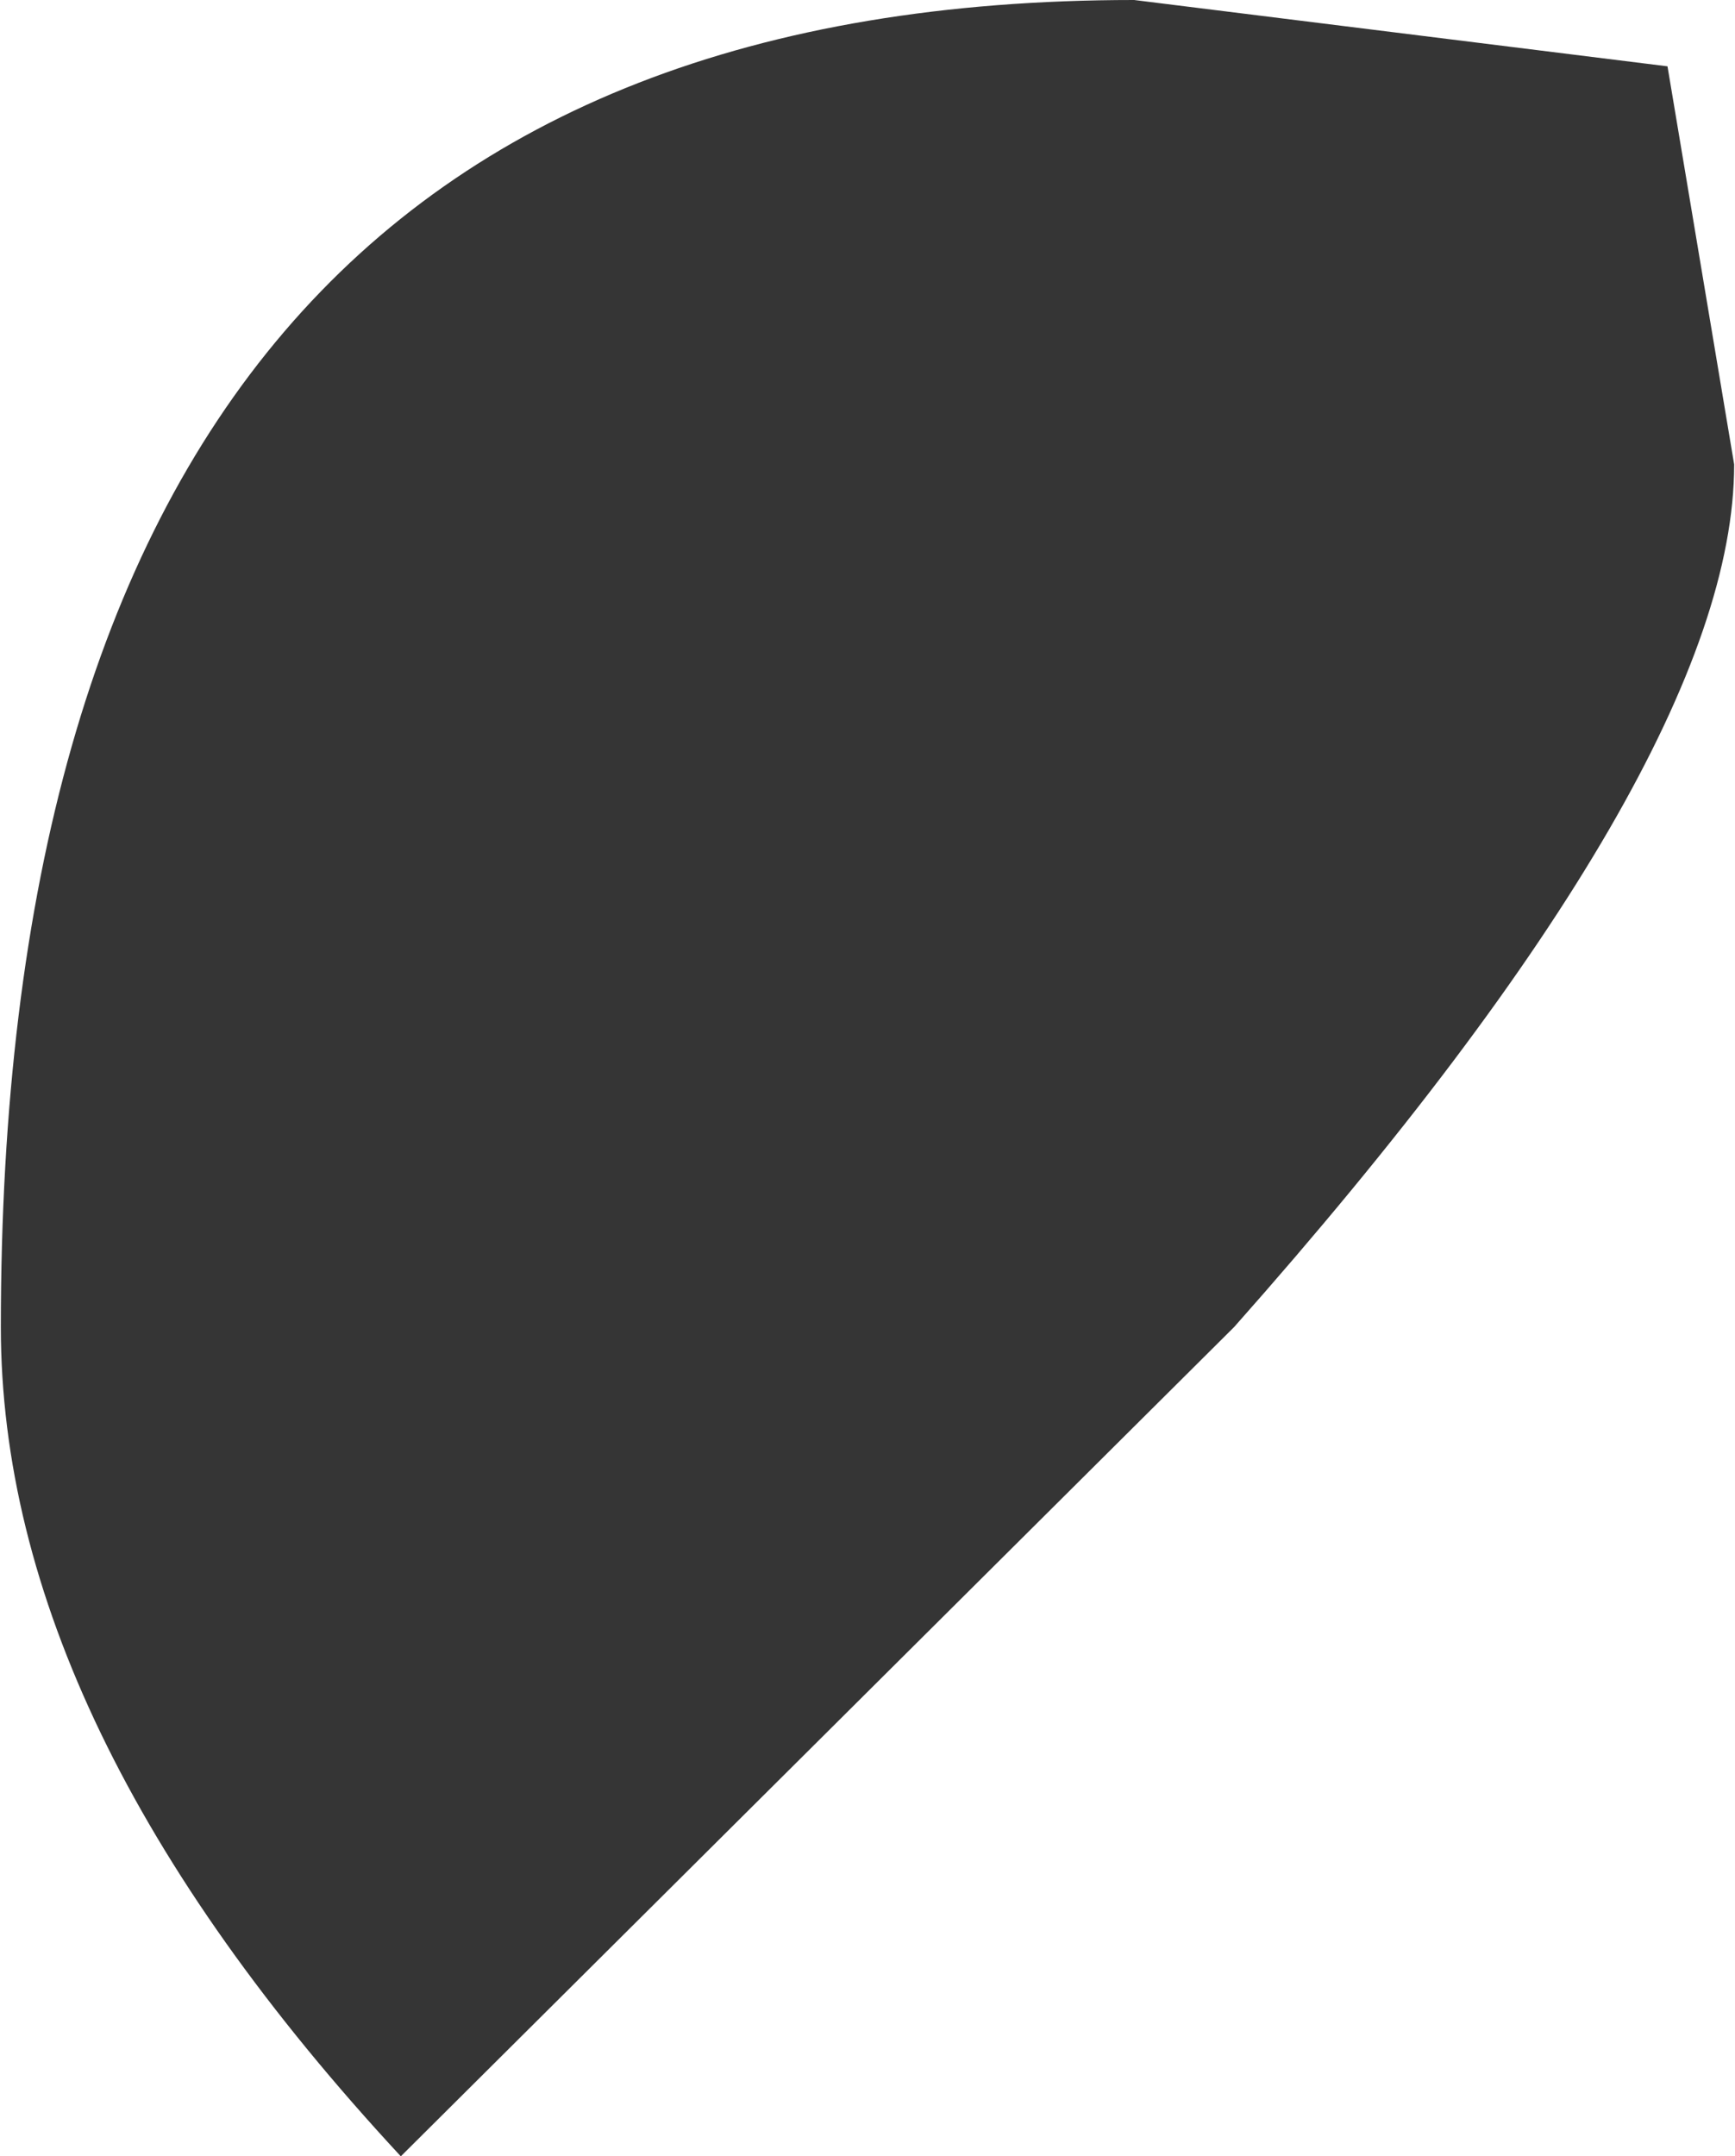 <?xml version="1.0" encoding="UTF-8"?>
<svg xmlns="http://www.w3.org/2000/svg" xmlns:xlink="http://www.w3.org/1999/xlink" width="128pt" height="159pt" viewBox="0 0 128 159" version="1.1">
<g id="surface1">
<path style=" stroke:none;fill-rule:nonzero;fill:rgb(20.784%,20.784%,20.784%);fill-opacity:1;" d="M 123.02 4.891 L 127.938 34.246 C 127.938 48.922 115.641 70.125 91.051 97.848 L 29.57 159 C 9.898 137.801 0.062 117.414 0.062 97.848 C 0.062 32.617 27.934 0 83.672 0 L 123.02 4.891 "/>
</g>
</svg>
